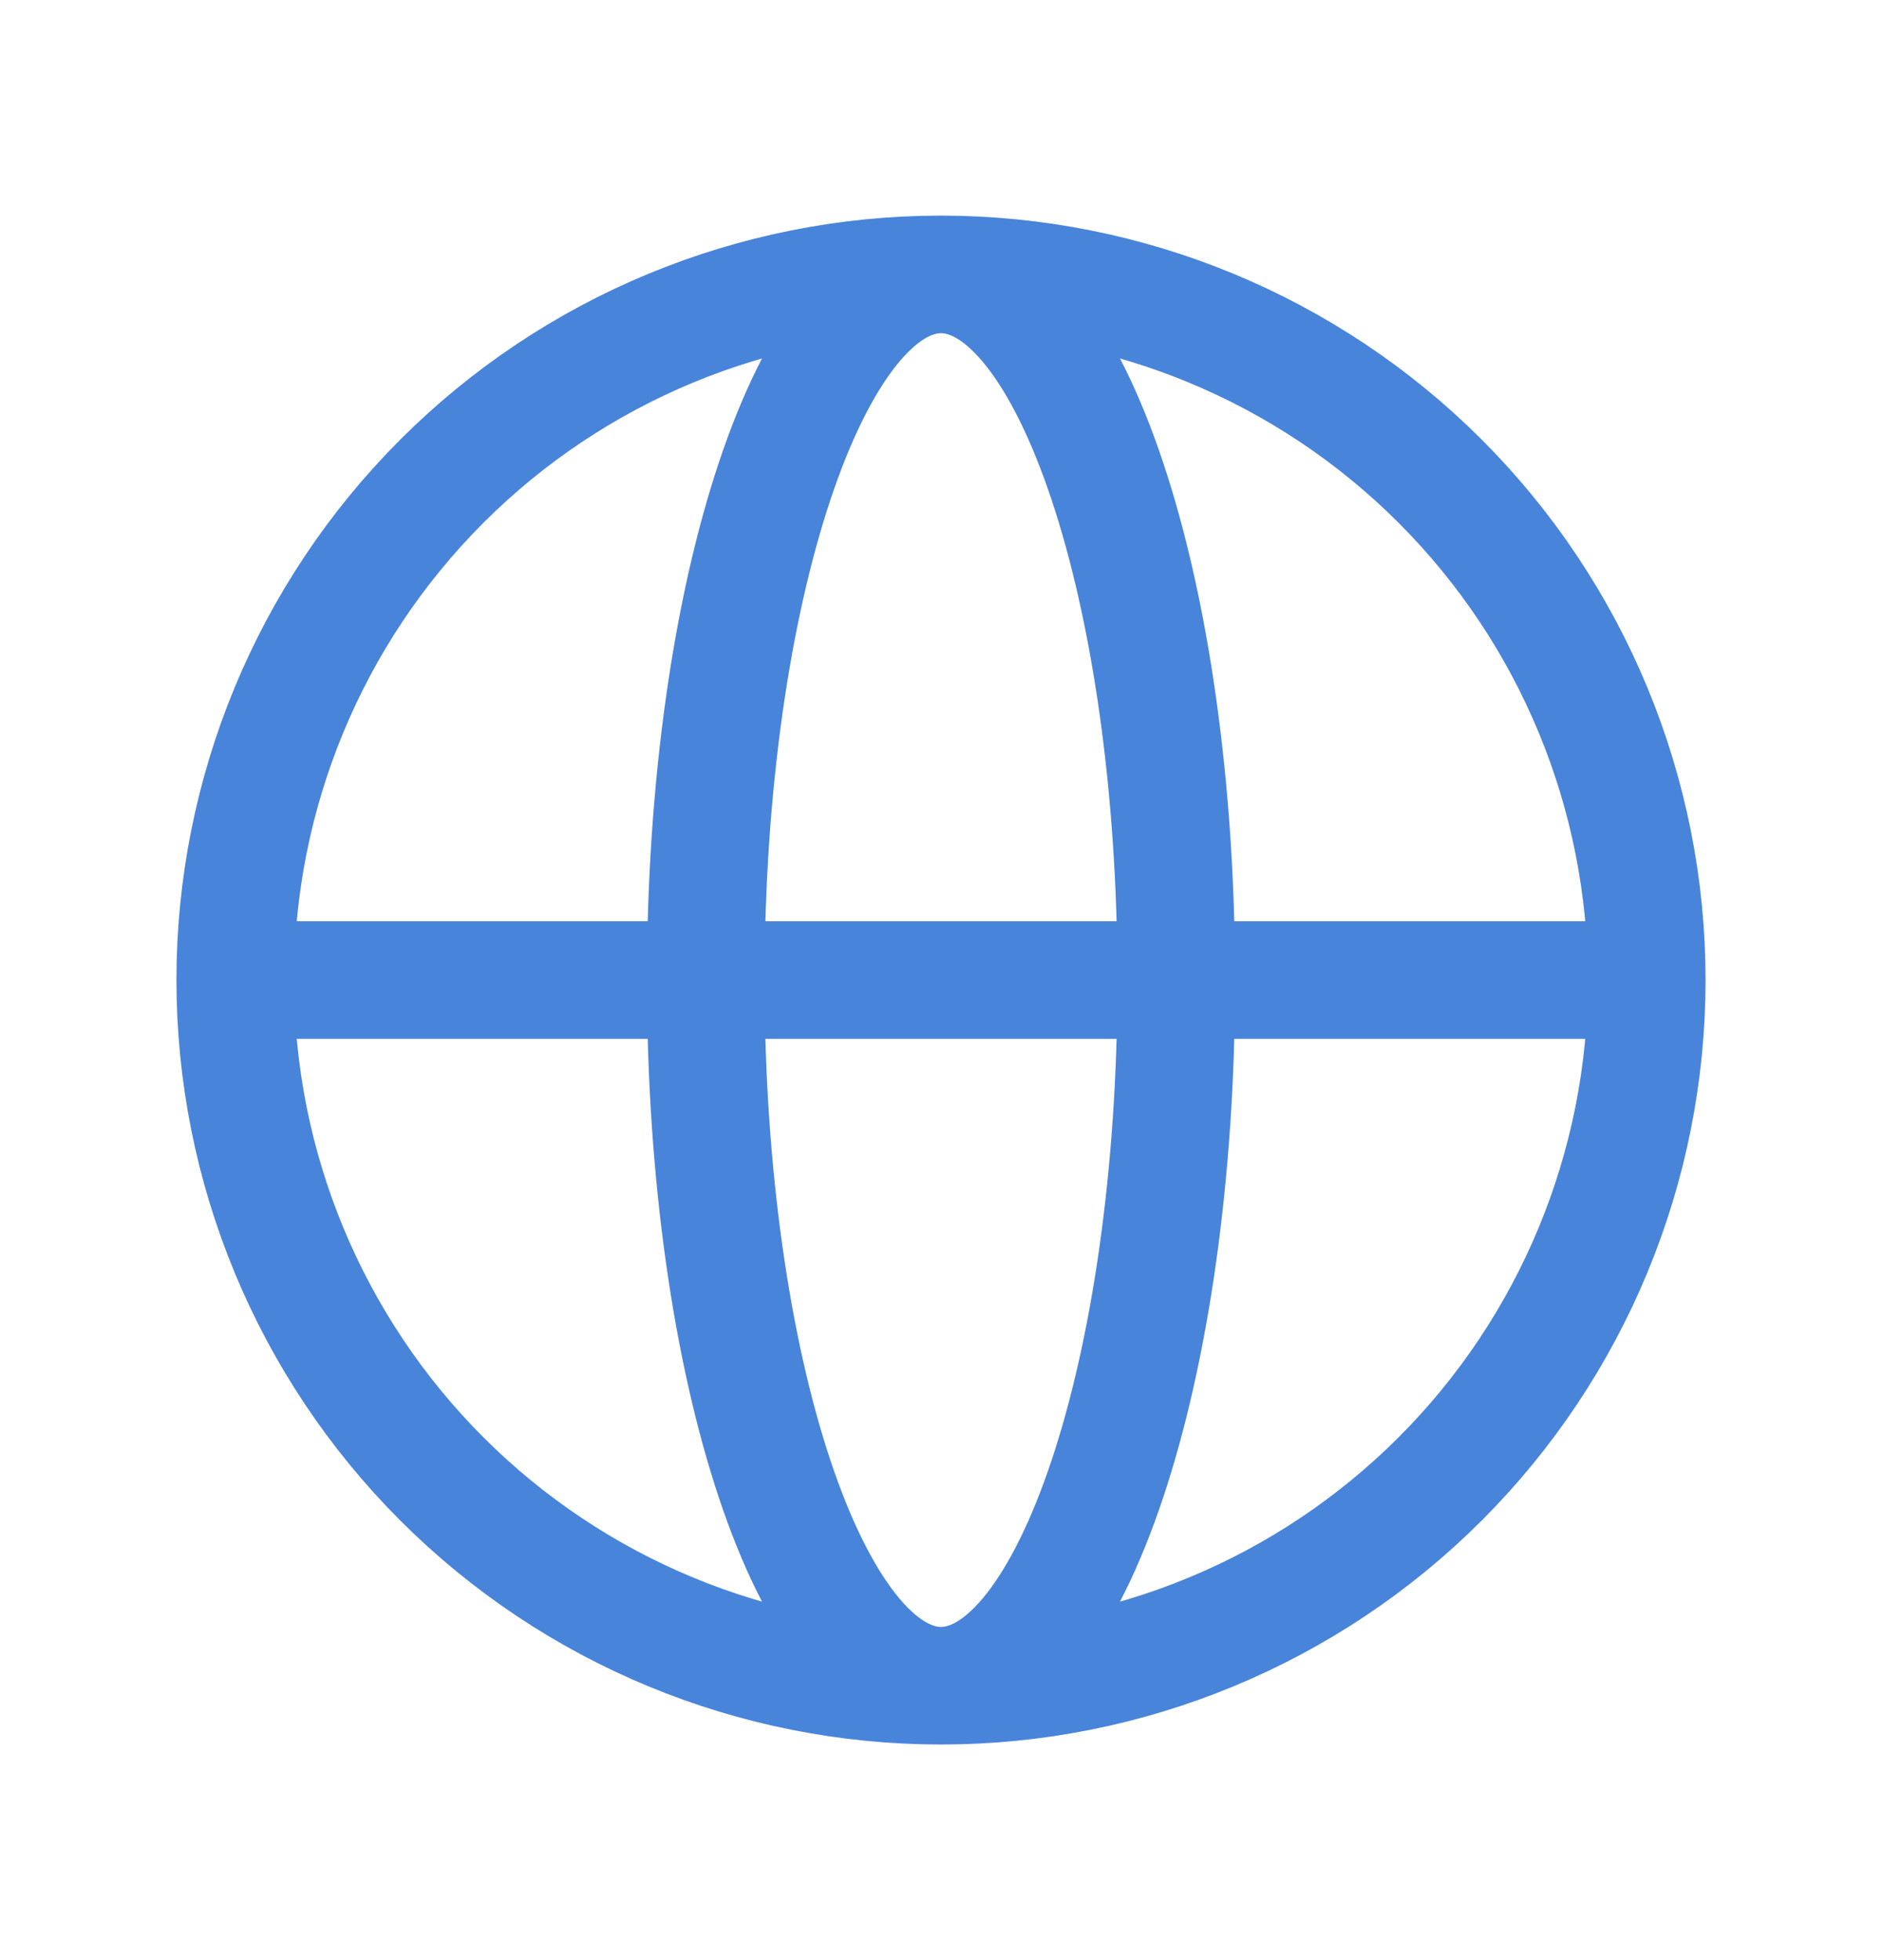 <svg width="24" height="25" viewBox="0 0 24 25" fill="none" xmlns="http://www.w3.org/2000/svg">
<path d="M21 12.5C21 14.887 20.052 17.176 18.364 18.864C16.676 20.552 14.387 21.5 12 21.5M21 12.5C21 10.113 20.052 7.824 18.364 6.136C16.676 4.448 14.387 3.5 12 3.5M21 12.5H3M12 21.5C9.613 21.5 7.324 20.552 5.636 18.864C3.948 17.176 3 14.887 3 12.5M12 21.5C13.657 21.5 15 17.47 15 12.5C15 7.53 13.657 3.5 12 3.5M12 21.5C10.343 21.5 9 17.47 9 12.5C9 7.53 10.343 3.5 12 3.5M12 3.5C9.613 3.5 7.324 4.448 5.636 6.136C3.948 7.824 3 10.113 3 12.5" stroke="#4884DA" stroke-width="1.5" stroke-linecap="round" stroke-linejoin="round"/>
</svg>
